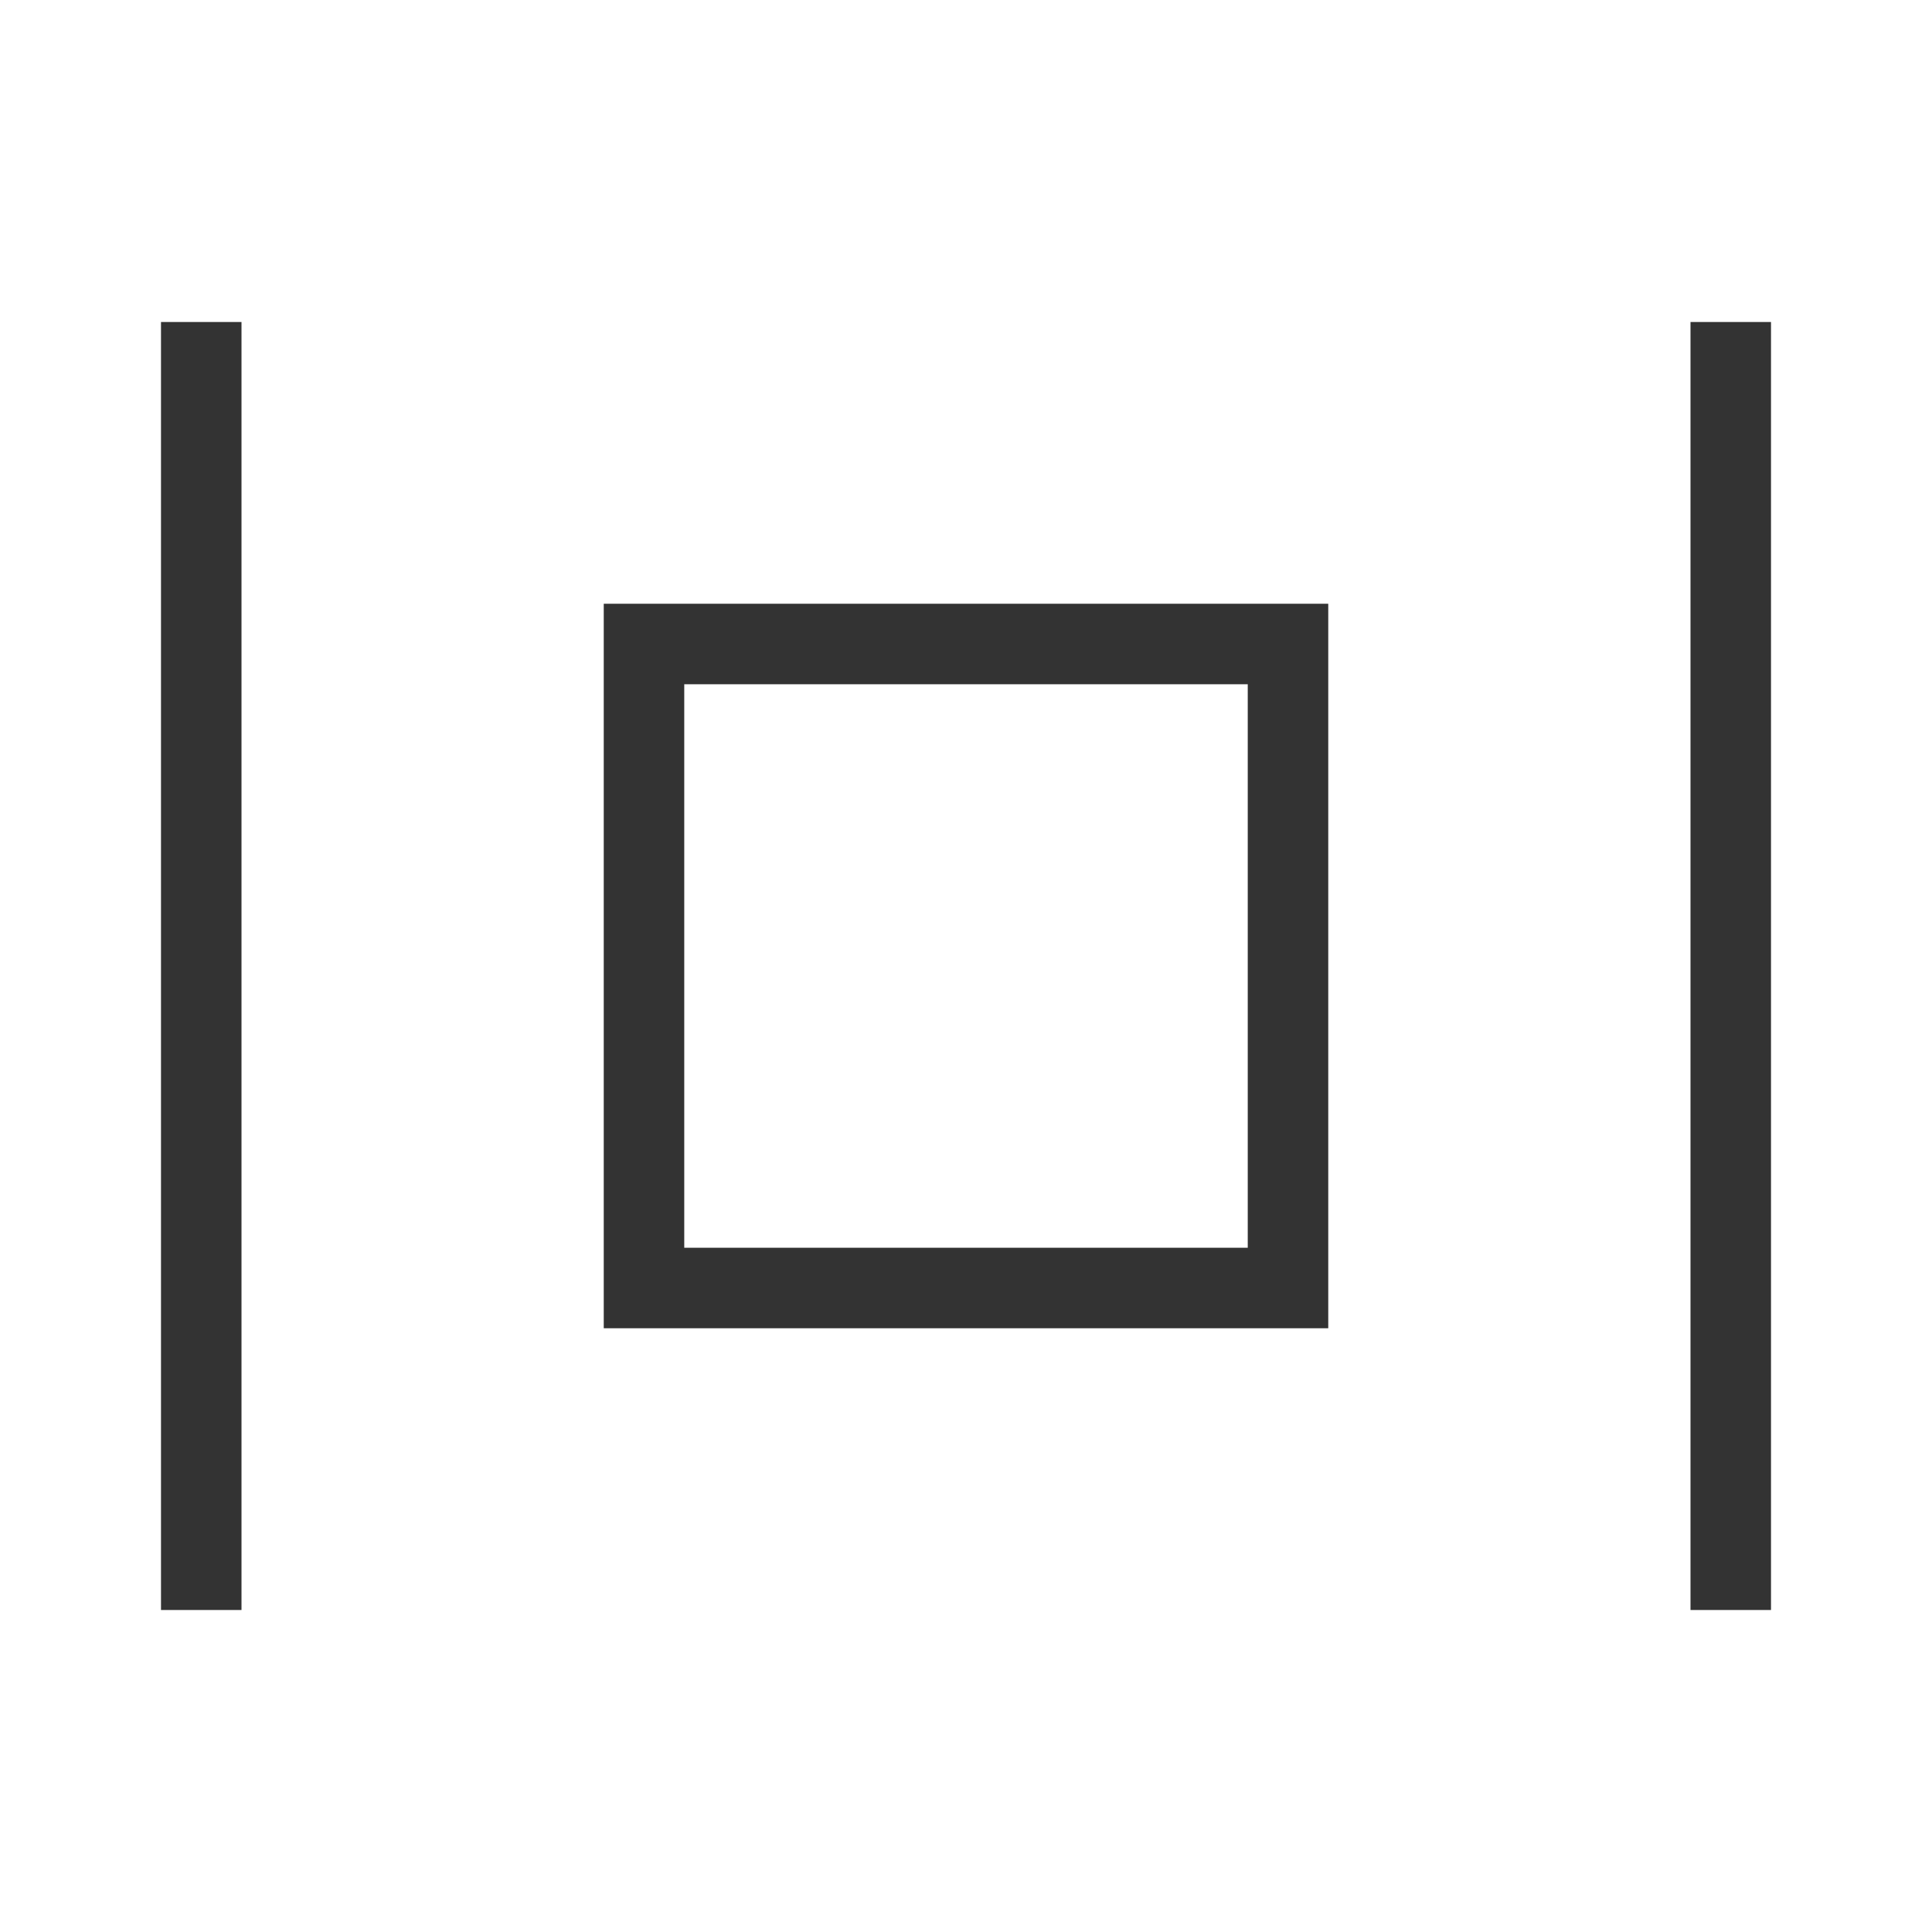<?xml version="1.0" encoding="iso-8859-1"?>
<svg version="1.1" id="&#x56FE;&#x5C42;_1" xmlns="http://www.w3.org/2000/svg" xmlns:xlink="http://www.w3.org/1999/xlink" x="0px"
	 y="0px" viewBox="0 0 24 24" style="enable-background:new 0 0 24 24;" xml:space="preserve">
<path style="fill:#333333;" d="M16.5,16.5h-9v-9h9V16.5z M8.5,15.5h7v-7h-7V15.5z"/>
<rect x="2" y="4" style="fill:#333333;" width="1" height="16"/>
<rect x="21" y="4" style="fill:#333333;" width="1" height="16"/>
</svg>






